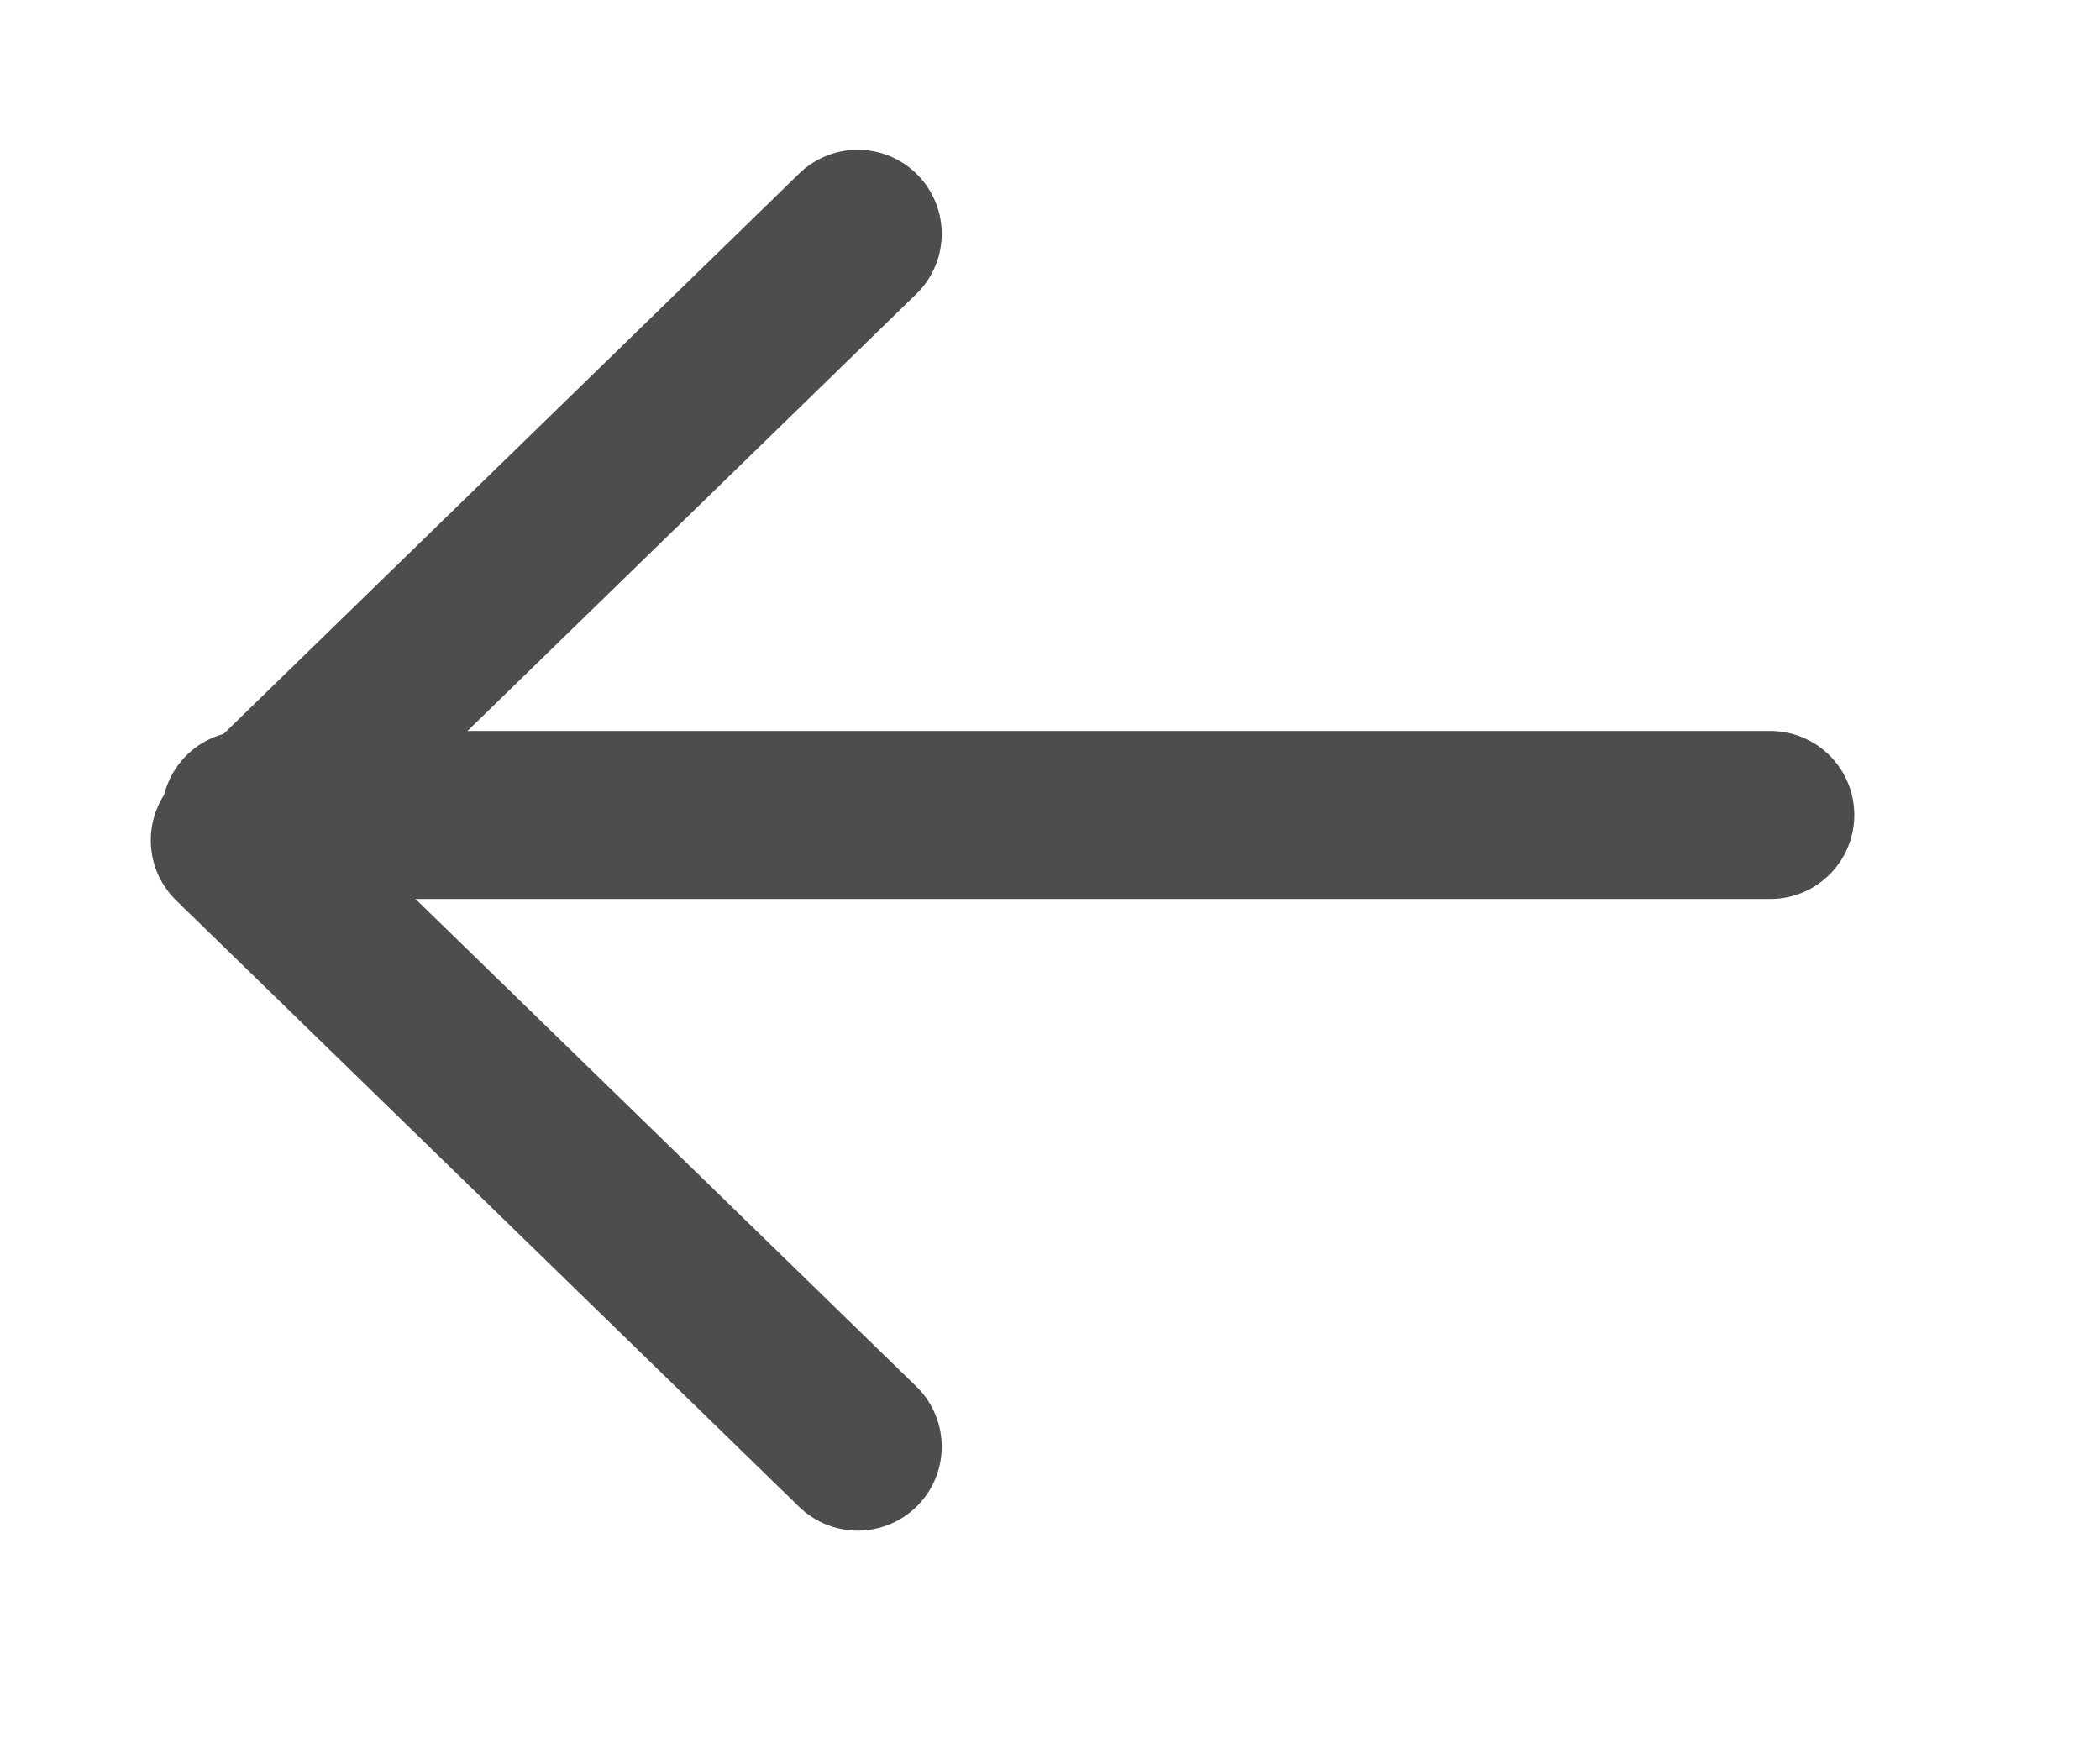 <svg xmlns="http://www.w3.org/2000/svg" width="25" height="21">
    <path fill="none" fill-rule="evenodd" stroke="#4D4D4D" stroke-linecap="round" stroke-width="2" d="M2.925 9.702h18.15"/>
    <path fill="none" fill-rule="evenodd" stroke="#4D4D4D" stroke-linecap="round" stroke-linejoin="round" stroke-width="2" d="M10.211 17.222l-7.416-7.219 7.416-7.22"/>
</svg>
